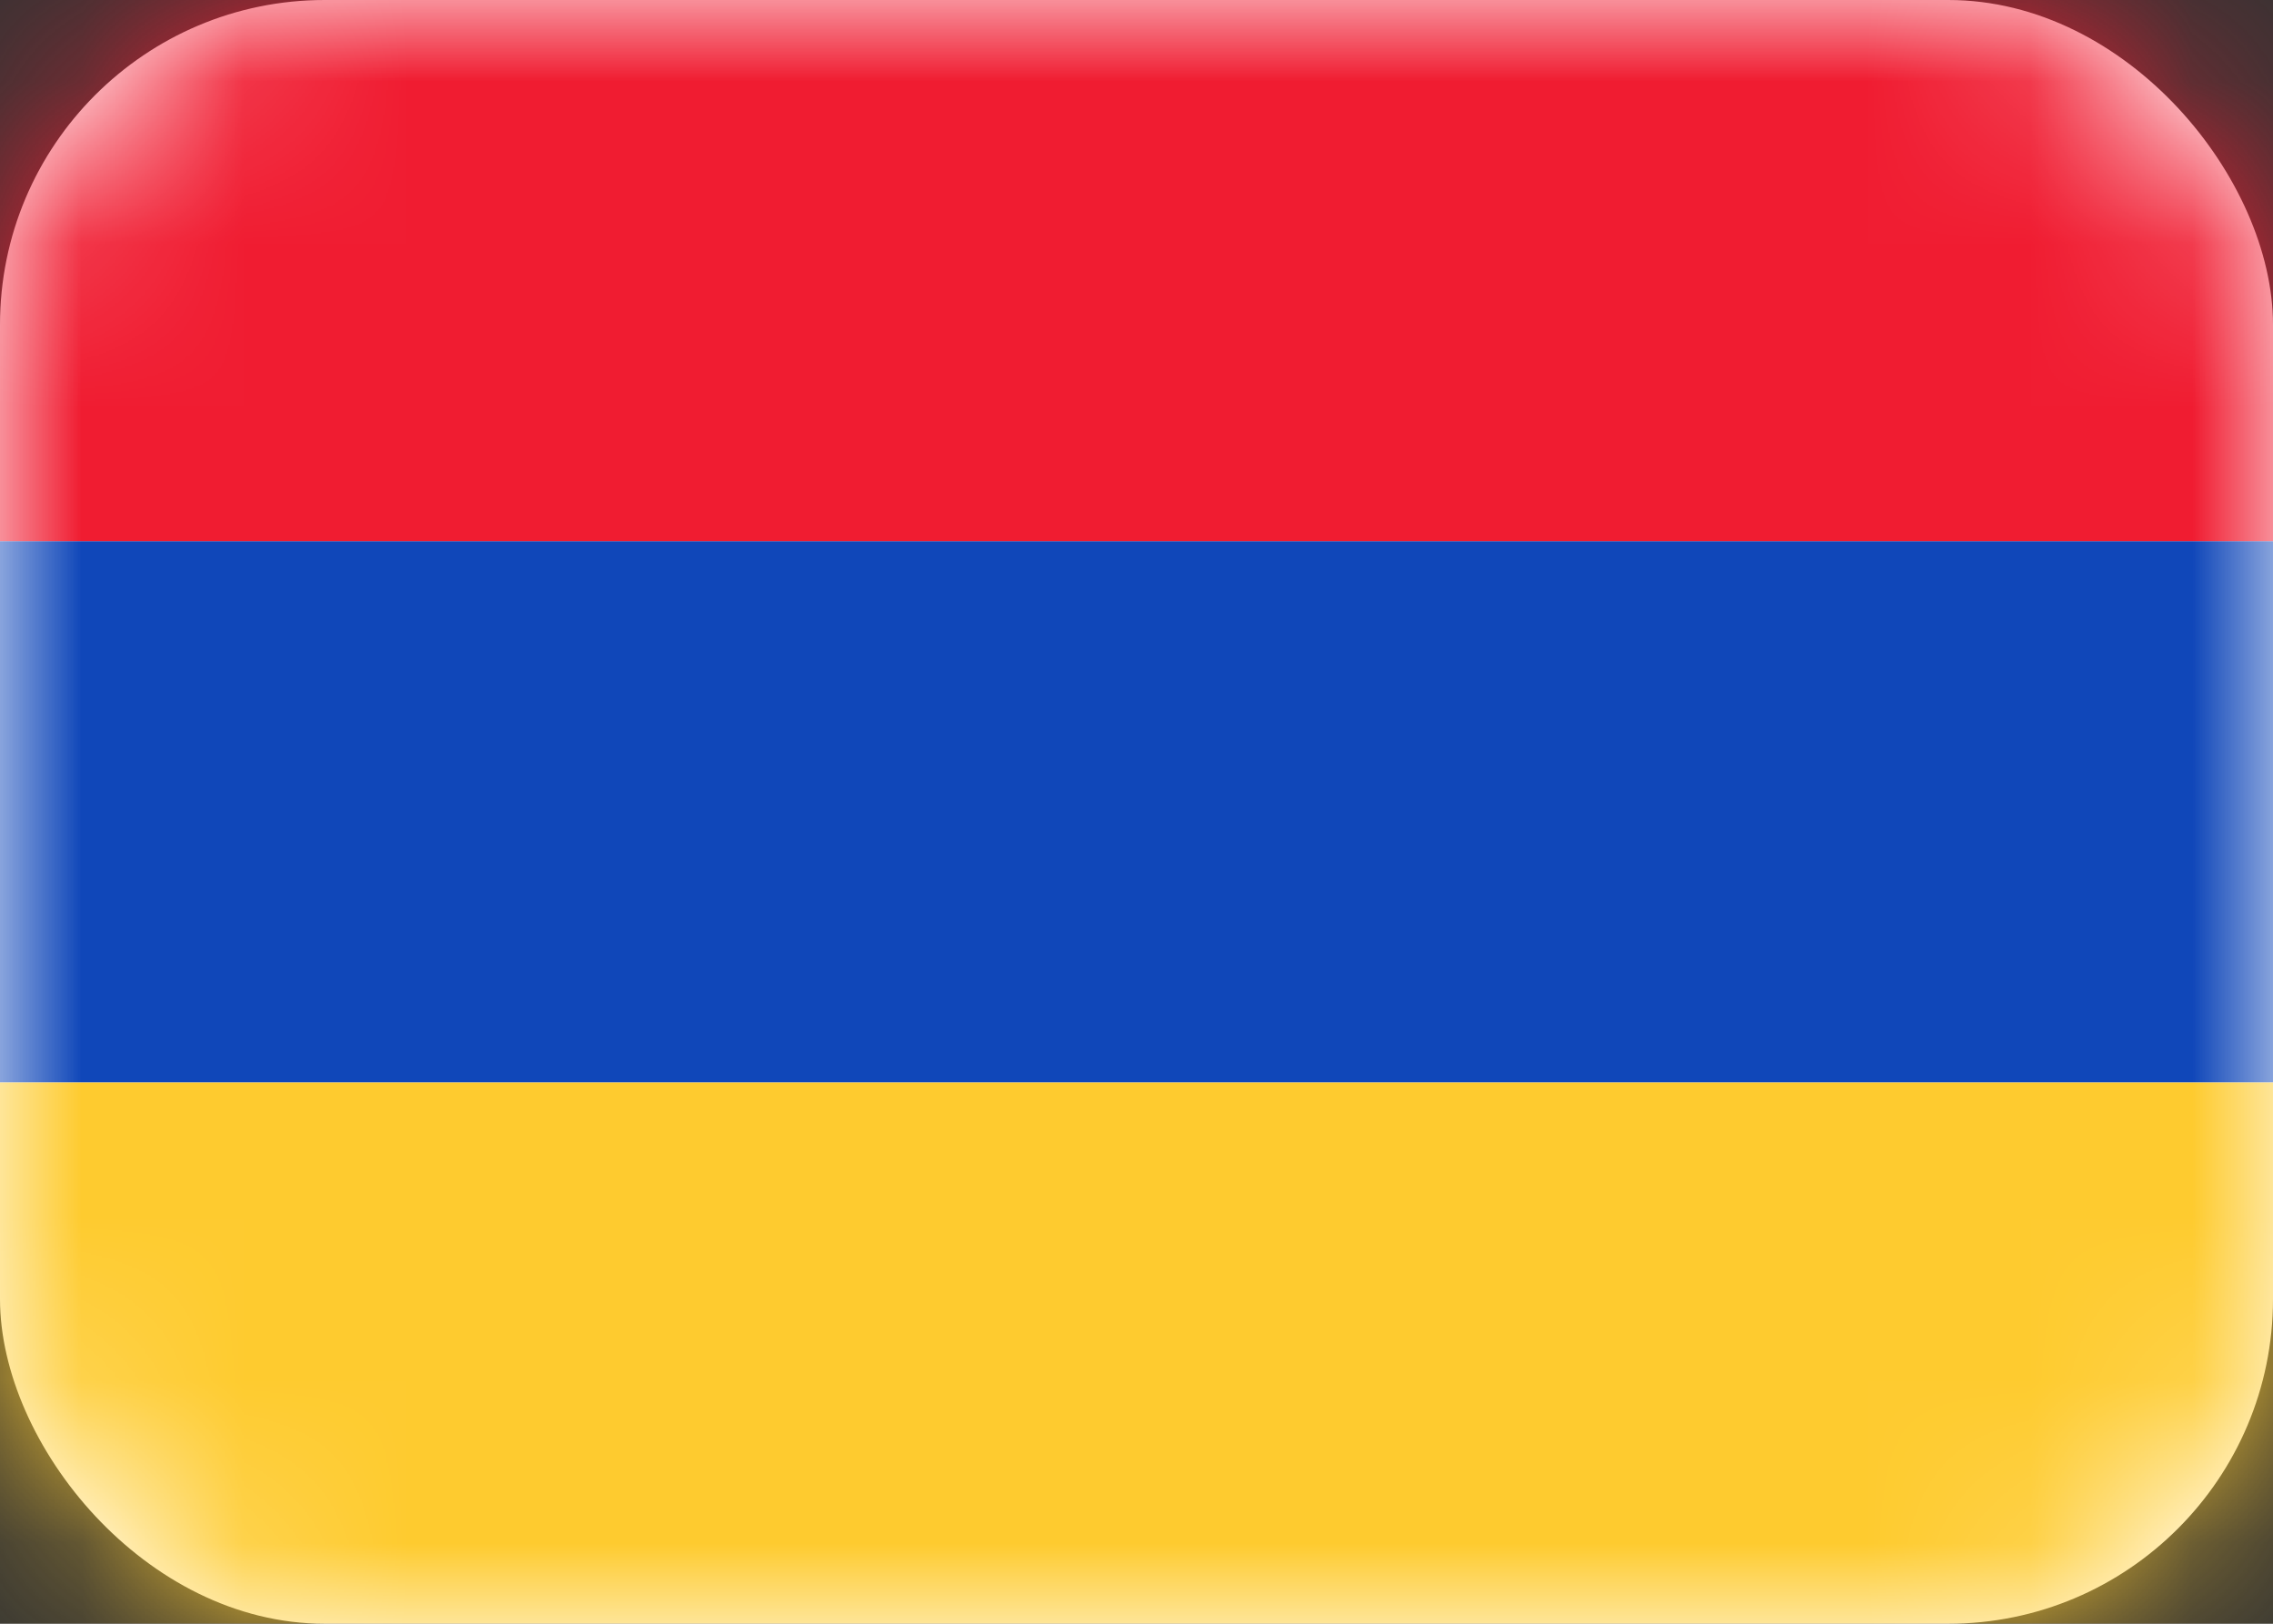 <svg width="14" height="10" viewBox="0 0 14 10" fill="none" xmlns="http://www.w3.org/2000/svg">
<rect x="0" y="0" width="14" height="10" fill="#333333" stroke="none"/>
<rect width="14" height="10" rx="2" fill="white"/>
<mask id="mask0_142:84" style="mask-type:alpha" maskUnits="userSpaceOnUse" x="0" y="0" width="14" height="10">
<rect width="14" height="10" rx="2" fill="white"/>
</mask>
<g mask="url(#mask0_142:84)">
<path fill-rule="evenodd" clip-rule="evenodd" d="M0 6.667H14V3.333H0V6.667Z" fill="#1047B9"/>
<path fill-rule="evenodd" clip-rule="evenodd" d="M0 3.333H14V0H0V3.333Z" fill="#F01C31"/>
<path fill-rule="evenodd" clip-rule="evenodd" d="M0 10H14V6.667H0V10Z" fill="#FECB2F"/>
</g>
</svg>
